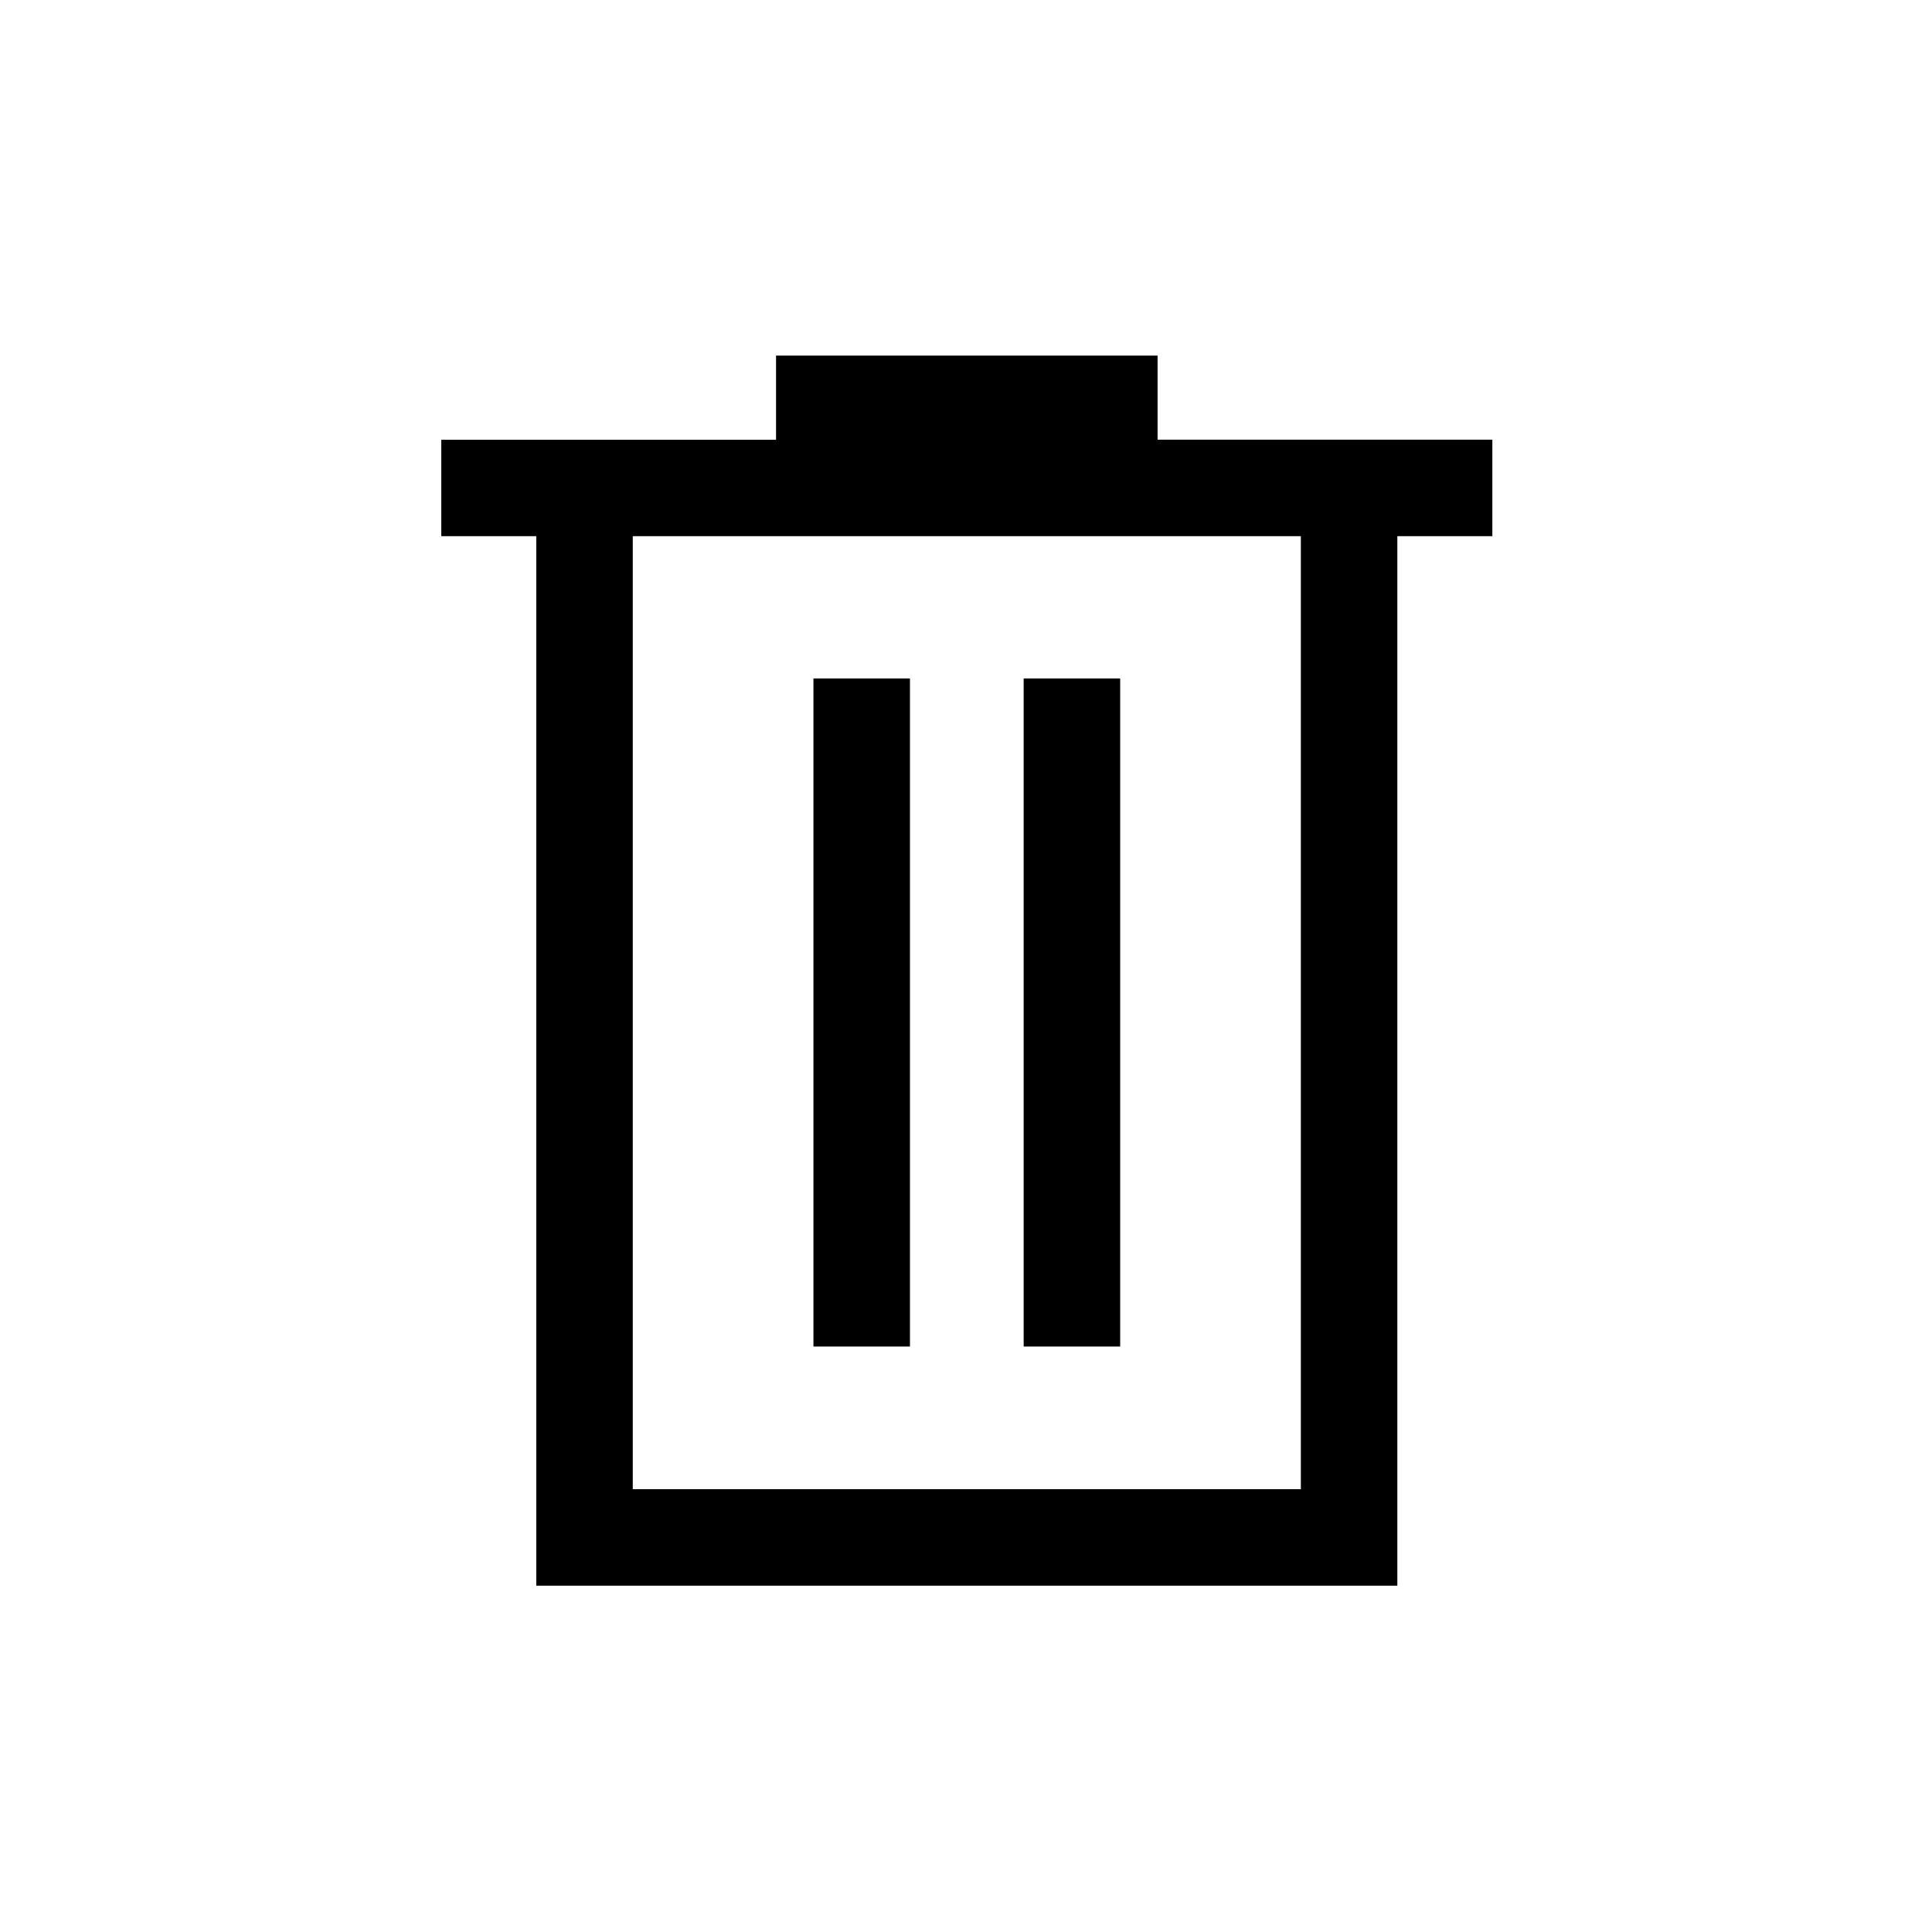 <svg xmlns="http://www.w3.org/2000/svg" height="20" viewBox="0 -960 960 960" width="20"><path d="M266.463-172.078v-521.499h-47.192v-47.896h166.344v-41.833h189.577v41.769h166.345v47.96h-47.205v521.499H266.463Zm47.96-47.96h331.962v-473.539H314.423v473.539Zm89.77-70.885h47.961v-331.962h-47.961v331.962Zm104.461 0h47.96v-331.962h-47.96v331.962ZM314.423-693.577v473.539-473.539Z"/></svg>
